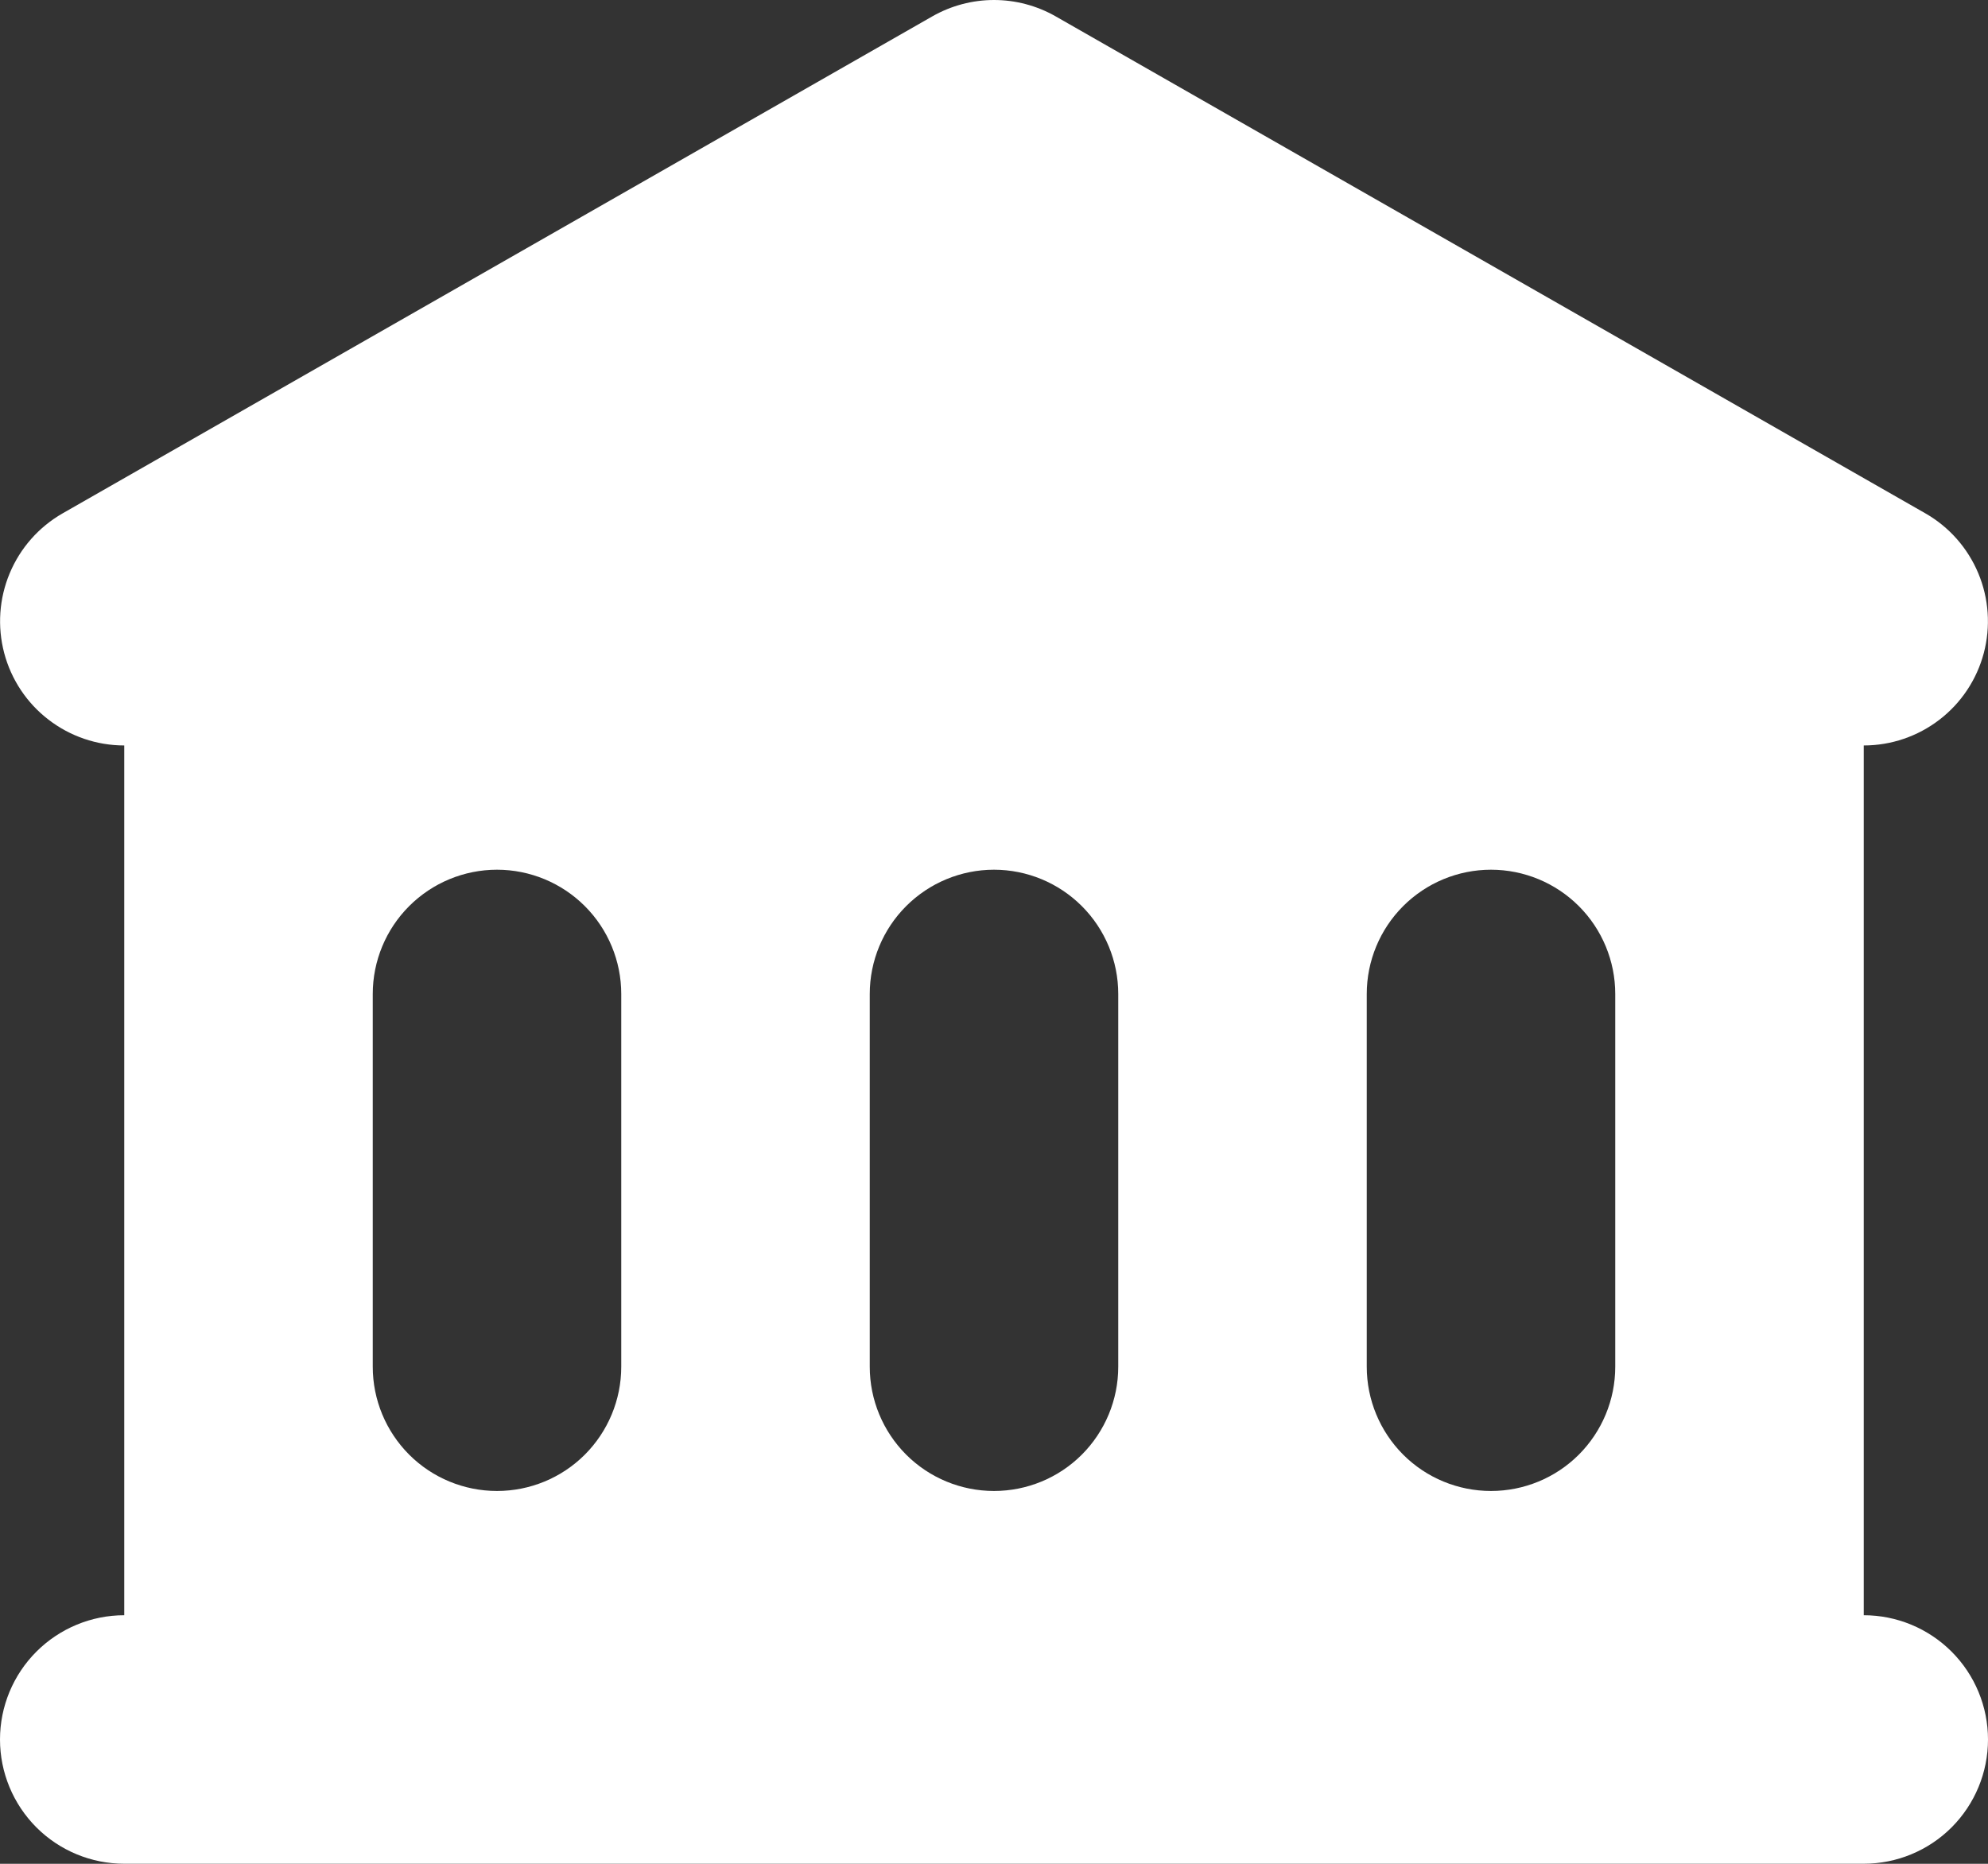 <svg width="32" height="30" viewBox="0 0 32 30" fill="none" xmlns="http://www.w3.org/2000/svg">
<rect x="0" y="0" width="32" height="30" fill="#333333" stroke="none"/>
<path fill-rule="evenodd" clip-rule="evenodd" d="M16.992 0.263C16.69 0.091 16.348 0 16 0C15.652 0 15.31 0.091 15.008 0.263L1.008 8.263C0.625 8.482 0.326 8.821 0.156 9.228C-0.014 9.635 -0.045 10.086 0.068 10.513C0.181 10.939 0.432 11.316 0.781 11.584C1.131 11.853 1.559 11.999 2 11.999V25.999C1.47 25.999 0.961 26.21 0.586 26.585C0.211 26.96 0 27.469 0 27.999C0 28.53 0.211 29.038 0.586 29.414C0.961 29.789 1.47 29.999 2 29.999H30C30.53 29.999 31.039 29.789 31.414 29.414C31.789 29.038 32 28.53 32 27.999C32 27.469 31.789 26.96 31.414 26.585C31.039 26.21 30.53 25.999 30 25.999V11.999C30.441 11.999 30.869 11.853 31.219 11.584C31.568 11.316 31.819 10.939 31.932 10.513C32.045 10.086 32.014 9.635 31.844 9.228C31.674 8.821 31.375 8.482 30.992 8.263L16.992 0.263ZM8 13.999C7.47 13.999 6.961 14.21 6.586 14.585C6.211 14.96 6 15.469 6 15.999V21.999C6 22.53 6.211 23.038 6.586 23.414C6.961 23.789 7.47 23.999 8 23.999C8.53 23.999 9.039 23.789 9.414 23.414C9.789 23.038 10 22.53 10 21.999V15.999C10 15.469 9.789 14.96 9.414 14.585C9.039 14.21 8.53 13.999 8 13.999ZM14 15.999C14 15.469 14.211 14.96 14.586 14.585C14.961 14.21 15.47 13.999 16 13.999C16.53 13.999 17.039 14.21 17.414 14.585C17.789 14.96 18 15.469 18 15.999V21.999C18 22.53 17.789 23.038 17.414 23.414C17.039 23.789 16.53 23.999 16 23.999C15.47 23.999 14.961 23.789 14.586 23.414C14.211 23.038 14 22.53 14 21.999V15.999ZM24 13.999C23.47 13.999 22.961 14.21 22.586 14.585C22.211 14.96 22 15.469 22 15.999V21.999C22 22.53 22.211 23.038 22.586 23.414C22.961 23.789 23.47 23.999 24 23.999C24.53 23.999 25.039 23.789 25.414 23.414C25.789 23.038 26 22.53 26 21.999V15.999C26 15.469 25.789 14.96 25.414 14.585C25.039 14.21 24.53 13.999 24 13.999Z" fill="white"/>
</svg>
